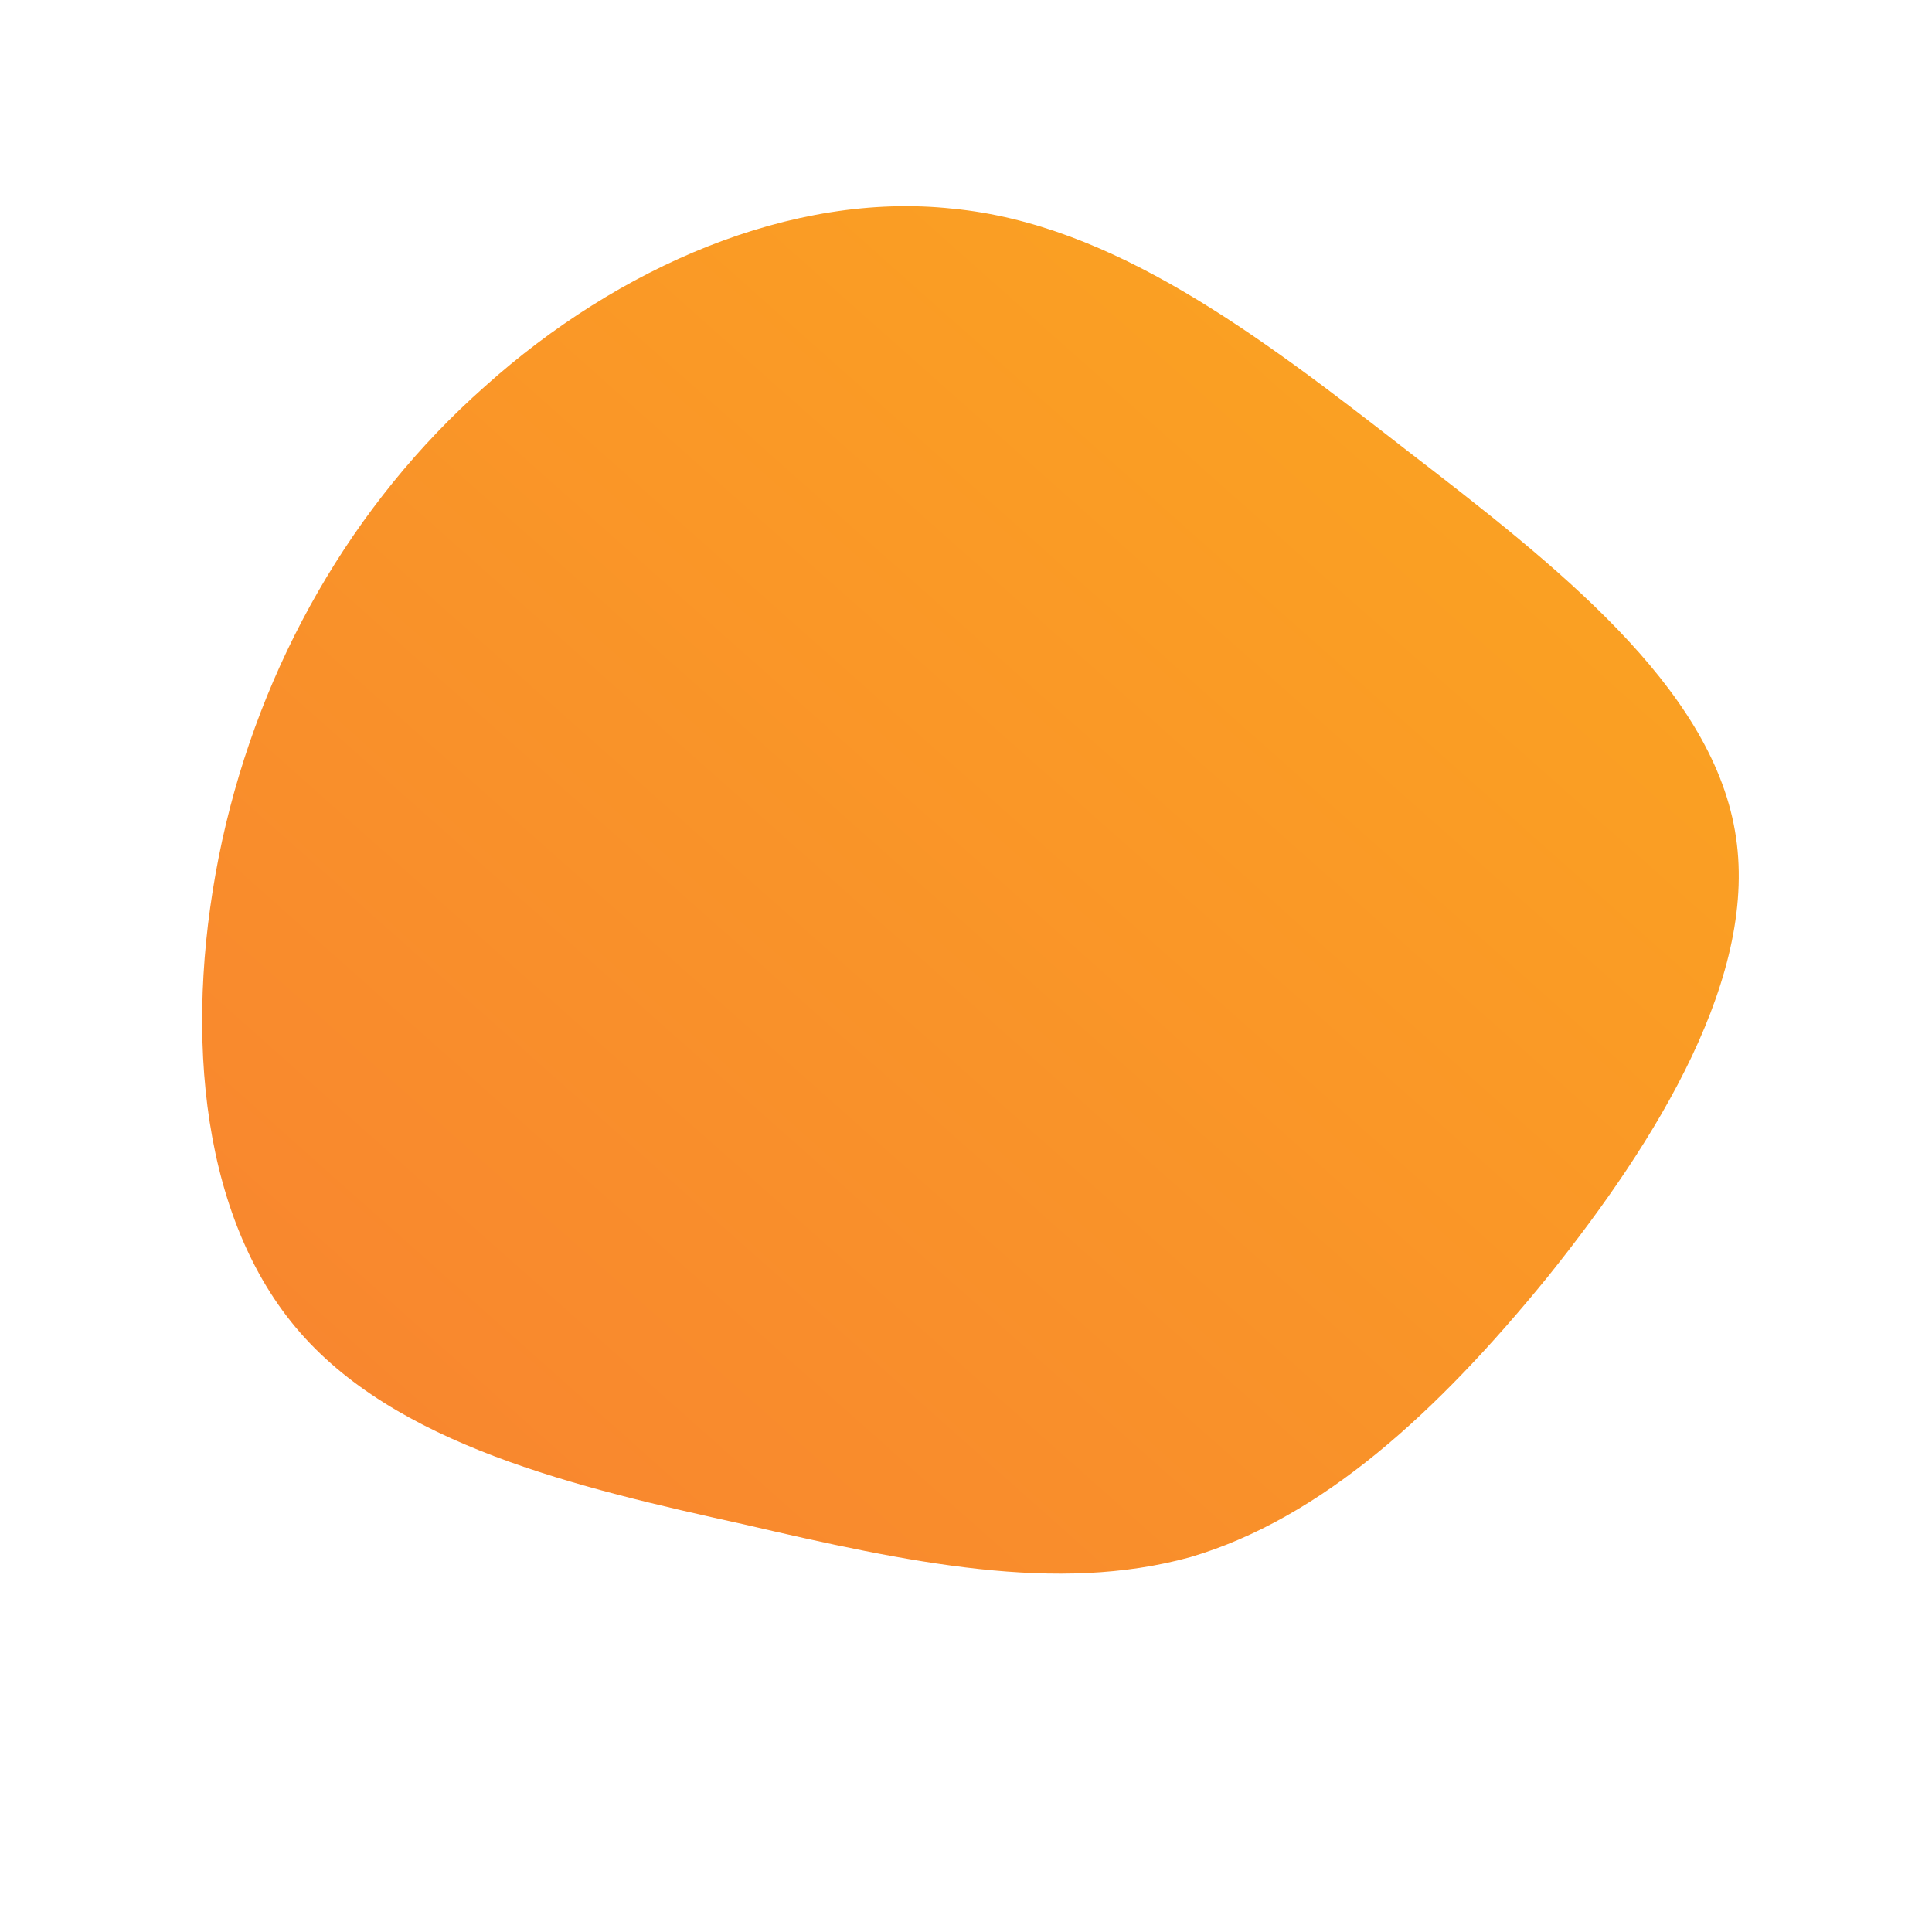 <!--?xml version="1.0" standalone="no"?-->
              <svg id="sw-js-blob-svg" viewBox="0 0 100 100" xmlns="http://www.w3.org/2000/svg" version="1.1">
                    <defs> 
                        <linearGradient id="sw-gradient" x1="0" x2="1" y1="1" y2="0">
                            <stop id="stop1" stop-color="rgba(248, 130, 49, 1)" offset="0%"></stop>
                            <stop id="stop2" stop-color="rgba(251, 168, 31, 1)" offset="100%"></stop>
                        </linearGradient>
                    </defs>
                <path fill="url(#sw-gradient)" d="M22.8,-26.7C30.6,-20.7,38.5,-14.5,39.8,-7C41.1,0.4,35.8,9,30.1,16.1C24.4,23.1,18.4,28.6,11.6,30.6C4.7,32.5,-2.9,30.9,-11.5,28.9C-20.1,27,-29.6,24.8,-34.7,18.7C-39.8,12.6,-40.5,2.7,-38.5,-6.5C-36.5,-15.6,-31.8,-23.9,-24.9,-30C-18,-36.2,-9,-40.1,-0.7,-39.2C7.6,-38.4,15.1,-32.7,22.8,-26.7Z" width="100%" height="100%" transform="translate(50 50)" stroke-width="0" style="transition: 0.3s;" stroke="url(#sw-gradient)"></path>
              </svg>